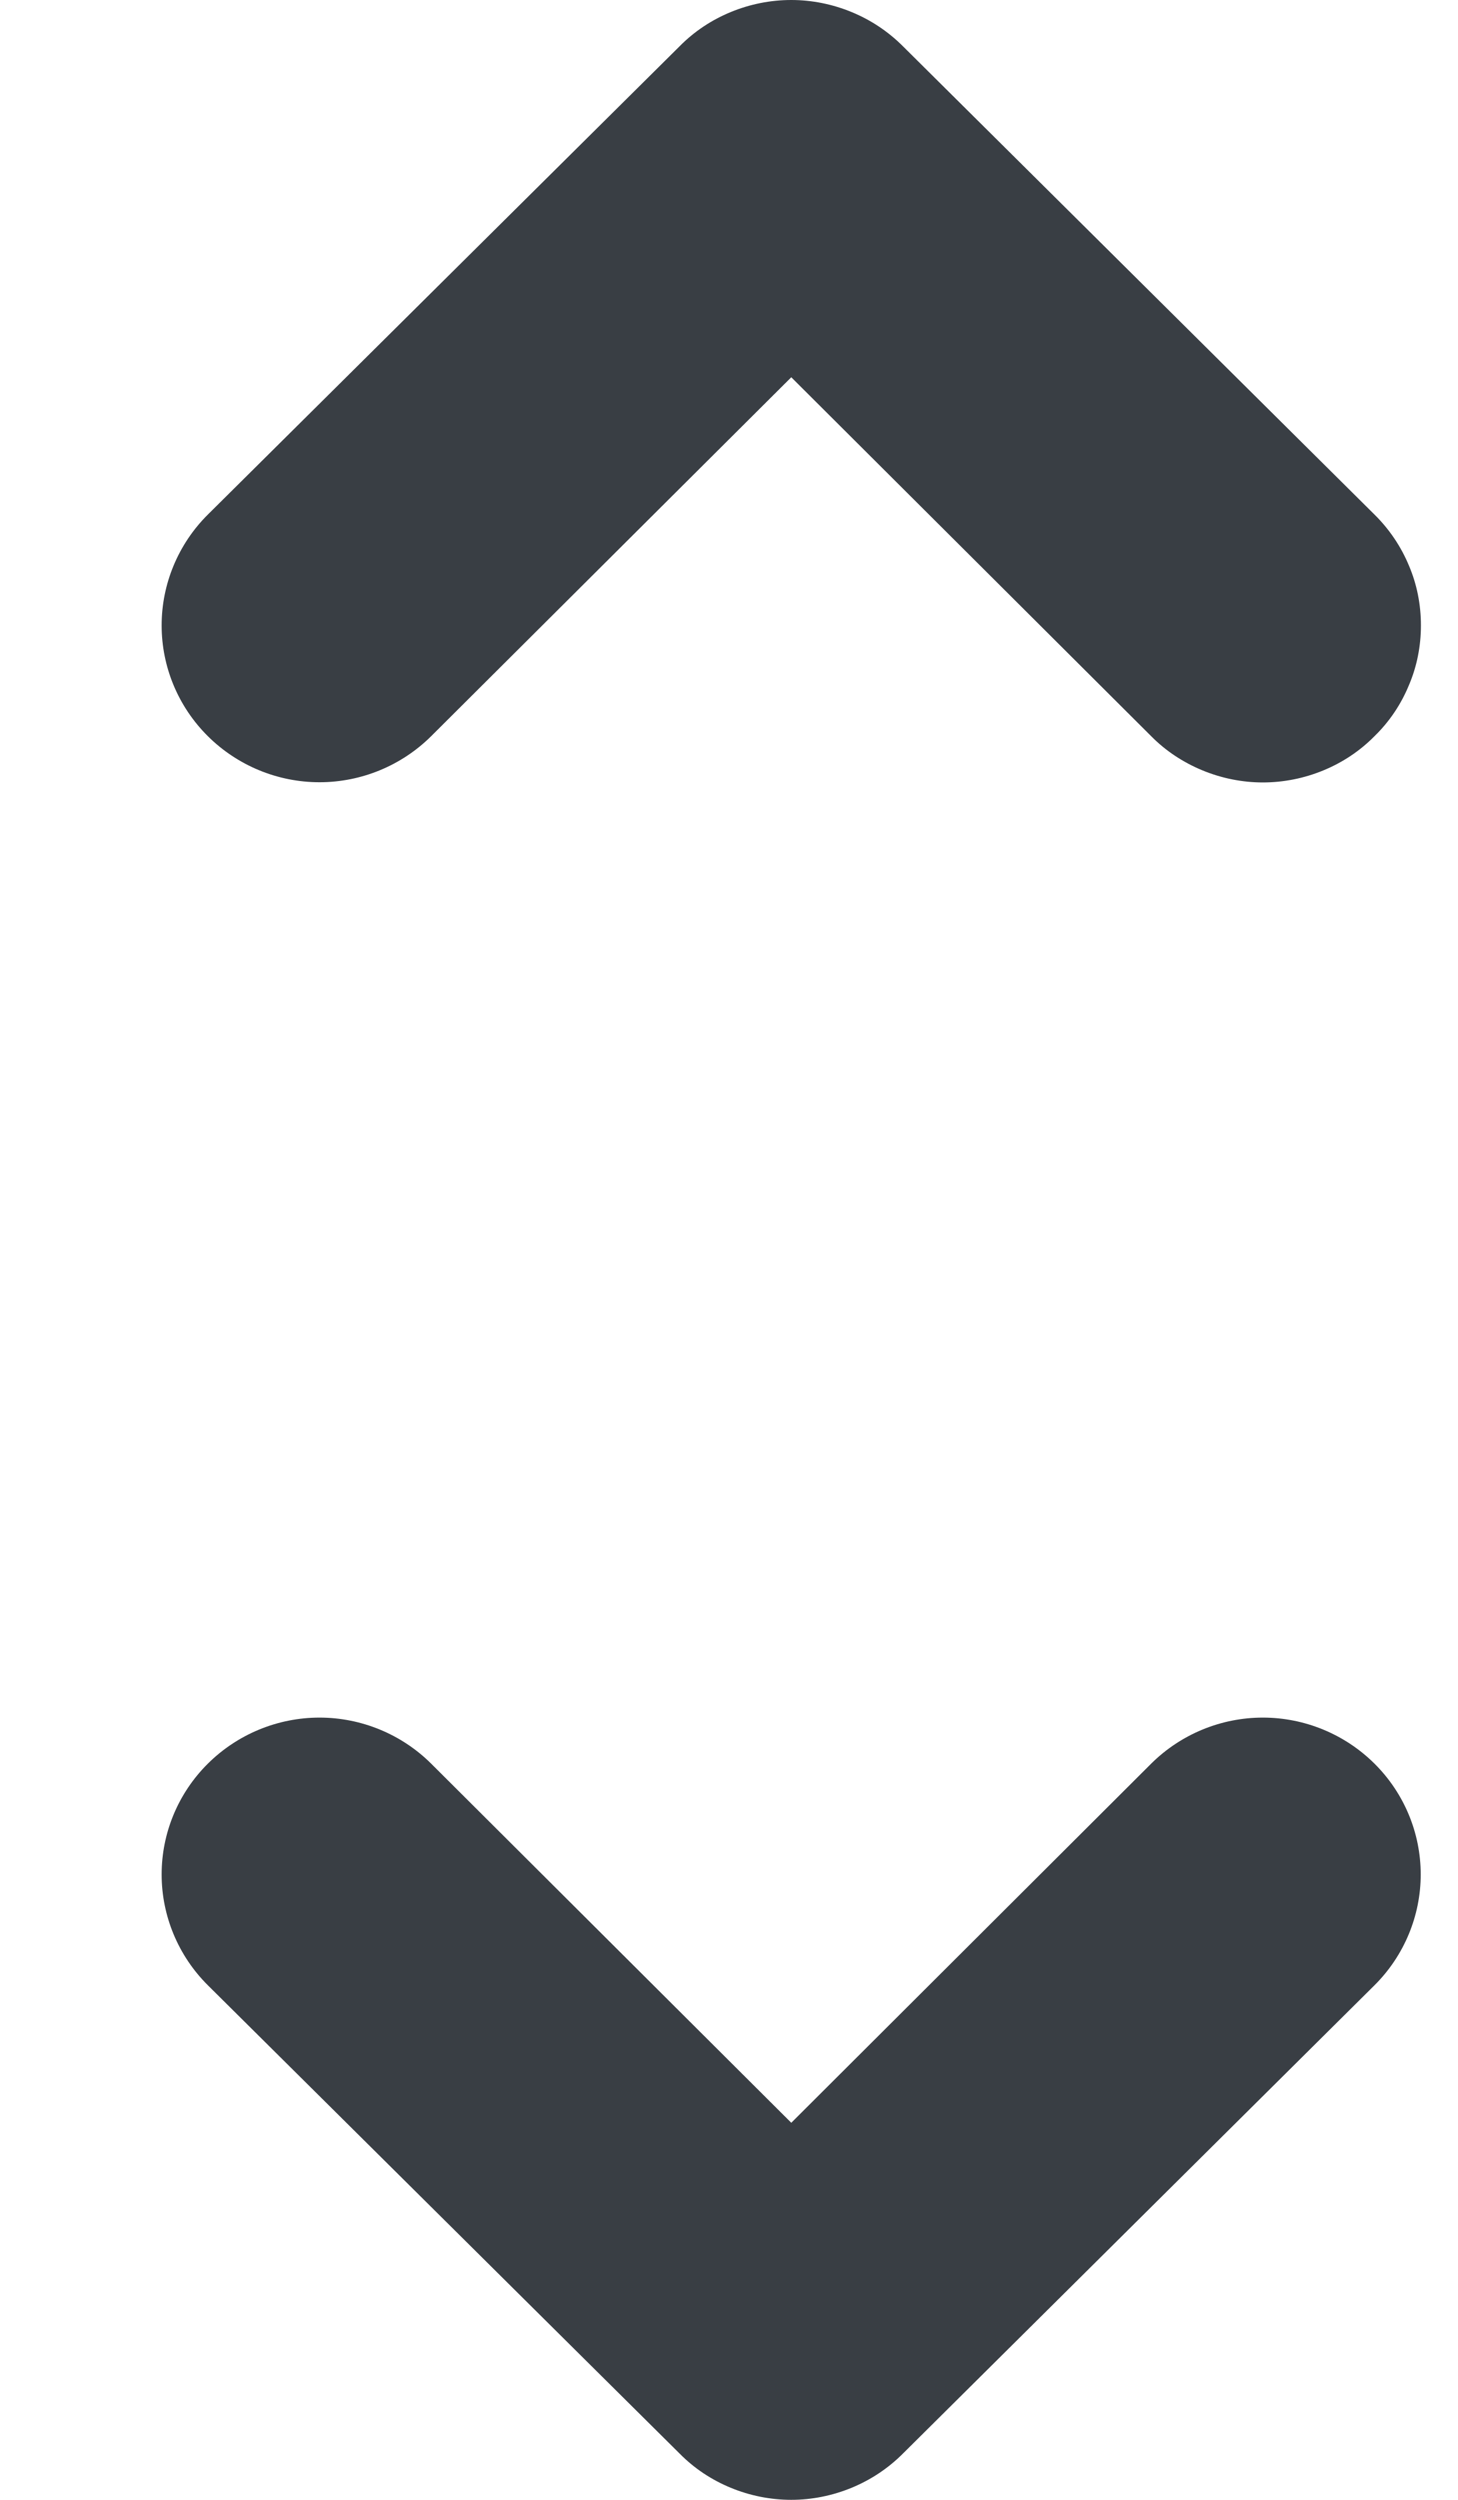 <svg width="7" height="12" viewBox="0 0 7 12" fill="none" xmlns="http://www.w3.org/2000/svg">
<path d="M3.263 11.778C3.333 11.849 3.416 11.904 3.508 11.942C3.6 11.98 3.699 12 3.799 12C3.898 12 3.997 11.98 4.089 11.942C4.181 11.904 4.264 11.849 4.335 11.778L6.599 9.53C6.741 9.389 6.821 9.197 6.821 8.998C6.821 8.798 6.741 8.607 6.599 8.466C6.457 8.325 6.264 8.245 6.063 8.245C5.862 8.245 5.669 8.325 5.527 8.466L3.799 10.19L2.07 8.466C1.928 8.325 1.735 8.245 1.534 8.245C1.333 8.245 1.14 8.325 0.998 8.466C0.856 8.607 0.776 8.798 0.776 8.998C0.776 9.197 0.856 9.389 0.998 9.53L3.263 11.778ZM4.335 0.222C4.264 0.151 4.181 0.096 4.089 0.058C3.997 0.02 3.898 0 3.799 0C3.699 0 3.6 0.02 3.508 0.058C3.416 0.096 3.333 0.151 3.263 0.222L0.998 2.47C0.856 2.611 0.776 2.803 0.776 3.002C0.776 3.202 0.856 3.393 0.998 3.534C1.14 3.675 1.333 3.755 1.534 3.755C1.735 3.755 1.928 3.675 2.07 3.534L3.799 1.811L5.527 3.534C5.597 3.605 5.681 3.66 5.773 3.698C5.865 3.736 5.964 3.756 6.063 3.756C6.163 3.756 6.262 3.736 6.354 3.698C6.446 3.66 6.529 3.605 6.599 3.534C6.67 3.465 6.726 3.382 6.764 3.29C6.803 3.199 6.822 3.101 6.822 3.002C6.822 2.903 6.803 2.805 6.764 2.714C6.726 2.623 6.67 2.54 6.599 2.47L4.335 0.222Z" fill="#393E44"/>
</svg>
